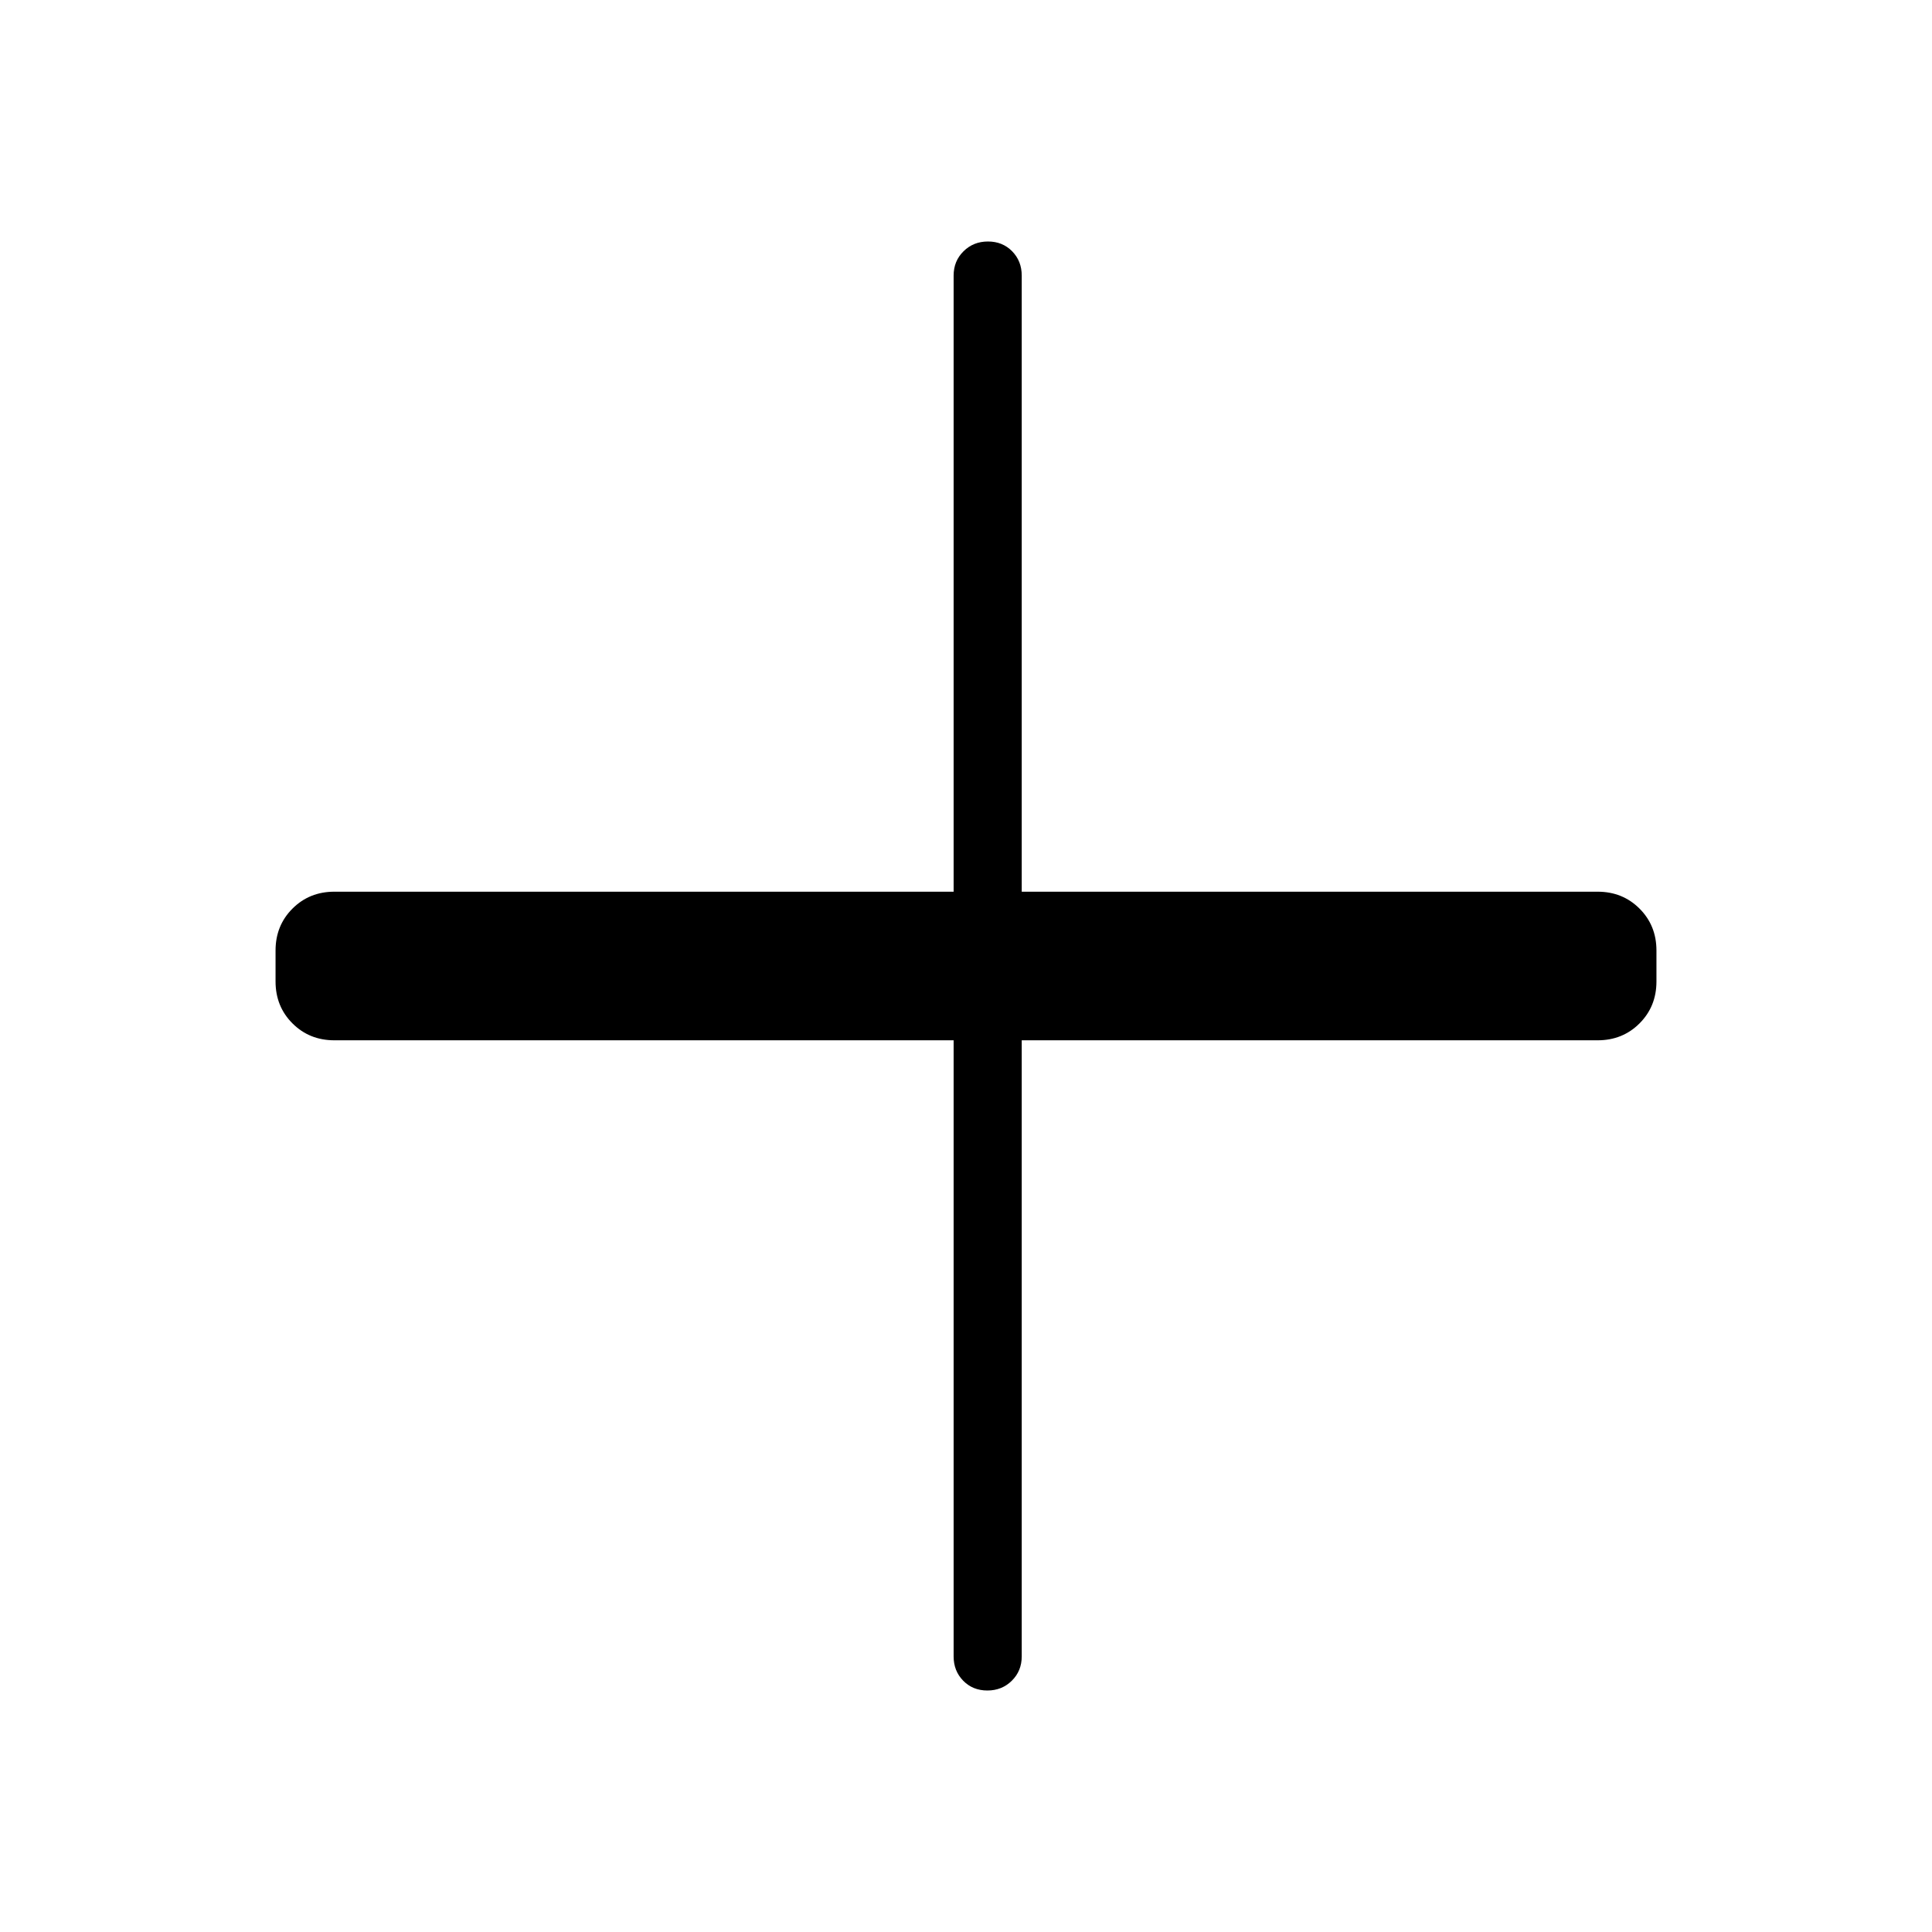 <svg xmlns="http://www.w3.org/2000/svg" height="40" viewBox="0 -960 960 960" width="40"><path d="M490.62-120q-7.26 0-12.02-4.87-4.75-4.86-4.75-12.05v-306.16h-307.7q-12.42 0-20.82-8.4-8.41-8.4-8.41-20.83v-15.38q0-12.43 8.41-20.83 8.4-8.4 20.82-8.4h307.7v-306.16q0-7.19 4.91-12.05 4.9-4.87 12.16-4.87t12.02 4.87q4.75 4.86 4.75 12.05v306.16h286.16q12.42 0 20.82 8.4 8.41 8.4 8.41 20.83v15.38q0 12.43-8.41 20.83-8.4 8.4-20.82 8.4H507.69v306.16q0 7.19-4.91 12.05-4.91 4.87-12.16 4.87Z"/></svg>